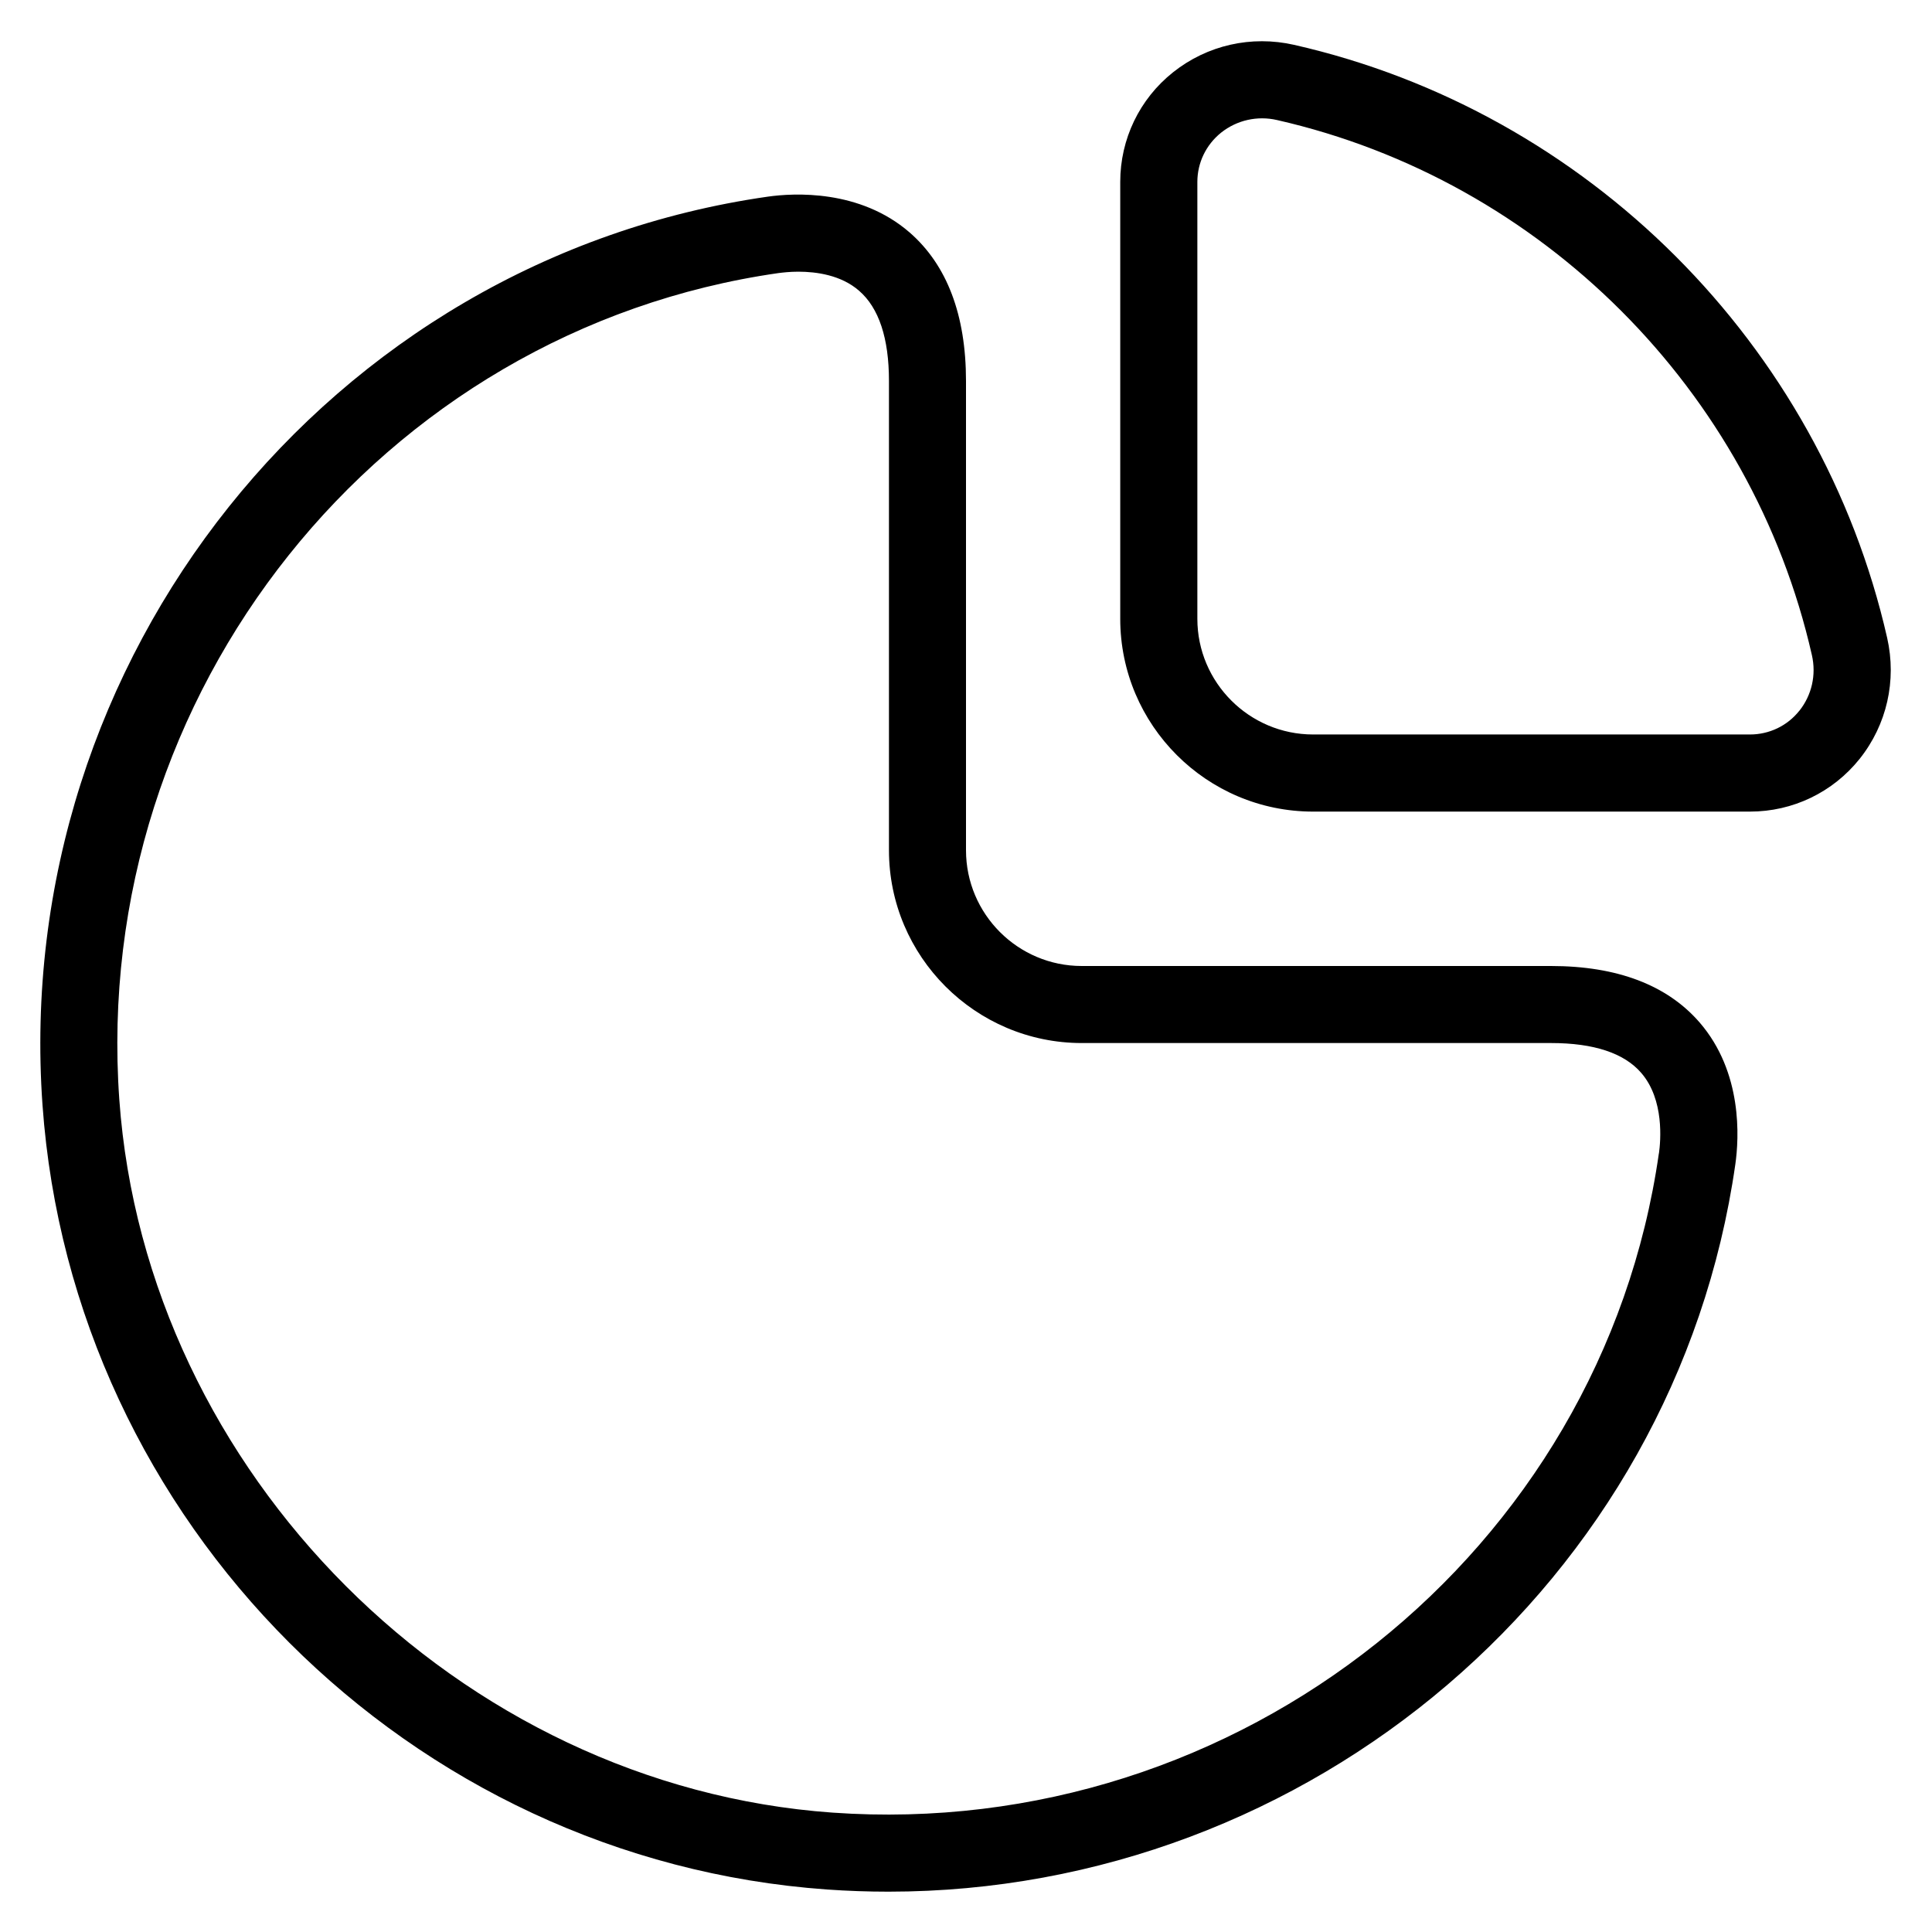 <svg width="70" height="70" viewBox="0 0 23 24" fill="none" xmlns="http://www.w3.org/2000/svg">
<g id="chart-pie-alt 1" clip-path="url(#clip0_4643_400)">
<path id="Vector" d="M22.943 7.924C22.114 4.278 19.222 1.385 15.575 0.557C15.045 0.437 14.497 0.56 14.072 0.898C13.655 1.23 13.416 1.728 13.416 2.26V7.687C13.416 9.007 14.49 10.082 15.812 10.082H21.238H21.239C21.771 10.082 22.268 9.843 22.601 9.427C22.939 9.003 23.063 8.455 22.943 7.924ZM21.852 8.829C21.703 9.017 21.478 9.124 21.239 9.124H15.812C15.019 9.124 14.374 8.478 14.374 7.687V2.26C14.374 2.021 14.482 1.798 14.67 1.647C14.866 1.492 15.119 1.435 15.363 1.491C18.652 2.239 21.261 4.848 22.008 8.138C22.064 8.383 22.007 8.635 21.852 8.83V8.829ZM18.767 12H12.938C12.145 12 11.5 11.355 11.5 10.562V4.733C11.5 3.913 11.264 3.292 10.8 2.888C10.18 2.35 9.36 2.397 9.037 2.443C3.59 3.223 -0.367 8.179 0.028 13.727C0.397 18.913 4.587 23.104 9.773 23.472C10.029 23.49 10.283 23.499 10.536 23.499C15.768 23.499 20.314 19.659 21.057 14.463C21.103 14.14 21.151 13.322 20.612 12.7C20.209 12.236 19.588 12 18.767 12ZM20.107 14.328C19.399 19.279 14.886 22.874 9.841 22.517C5.204 22.187 1.313 18.295 0.982 13.658C0.624 8.609 4.221 4.1 9.172 3.392C9.221 3.386 9.309 3.375 9.417 3.375C9.639 3.375 9.948 3.416 10.172 3.612C10.418 3.825 10.543 4.202 10.543 4.732V10.562C10.543 11.882 11.618 12.957 12.938 12.957H18.768C19.299 12.957 19.676 13.082 19.888 13.328C20.177 13.661 20.129 14.177 20.108 14.327L20.107 14.328Z" fill="black"/>
</g>
<defs>
<clipPath id="clip0_4643_400">
<rect width="23" height="23" fill="white" transform="translate(0 0.5)"/>
</clipPath>
</defs>
</svg>
